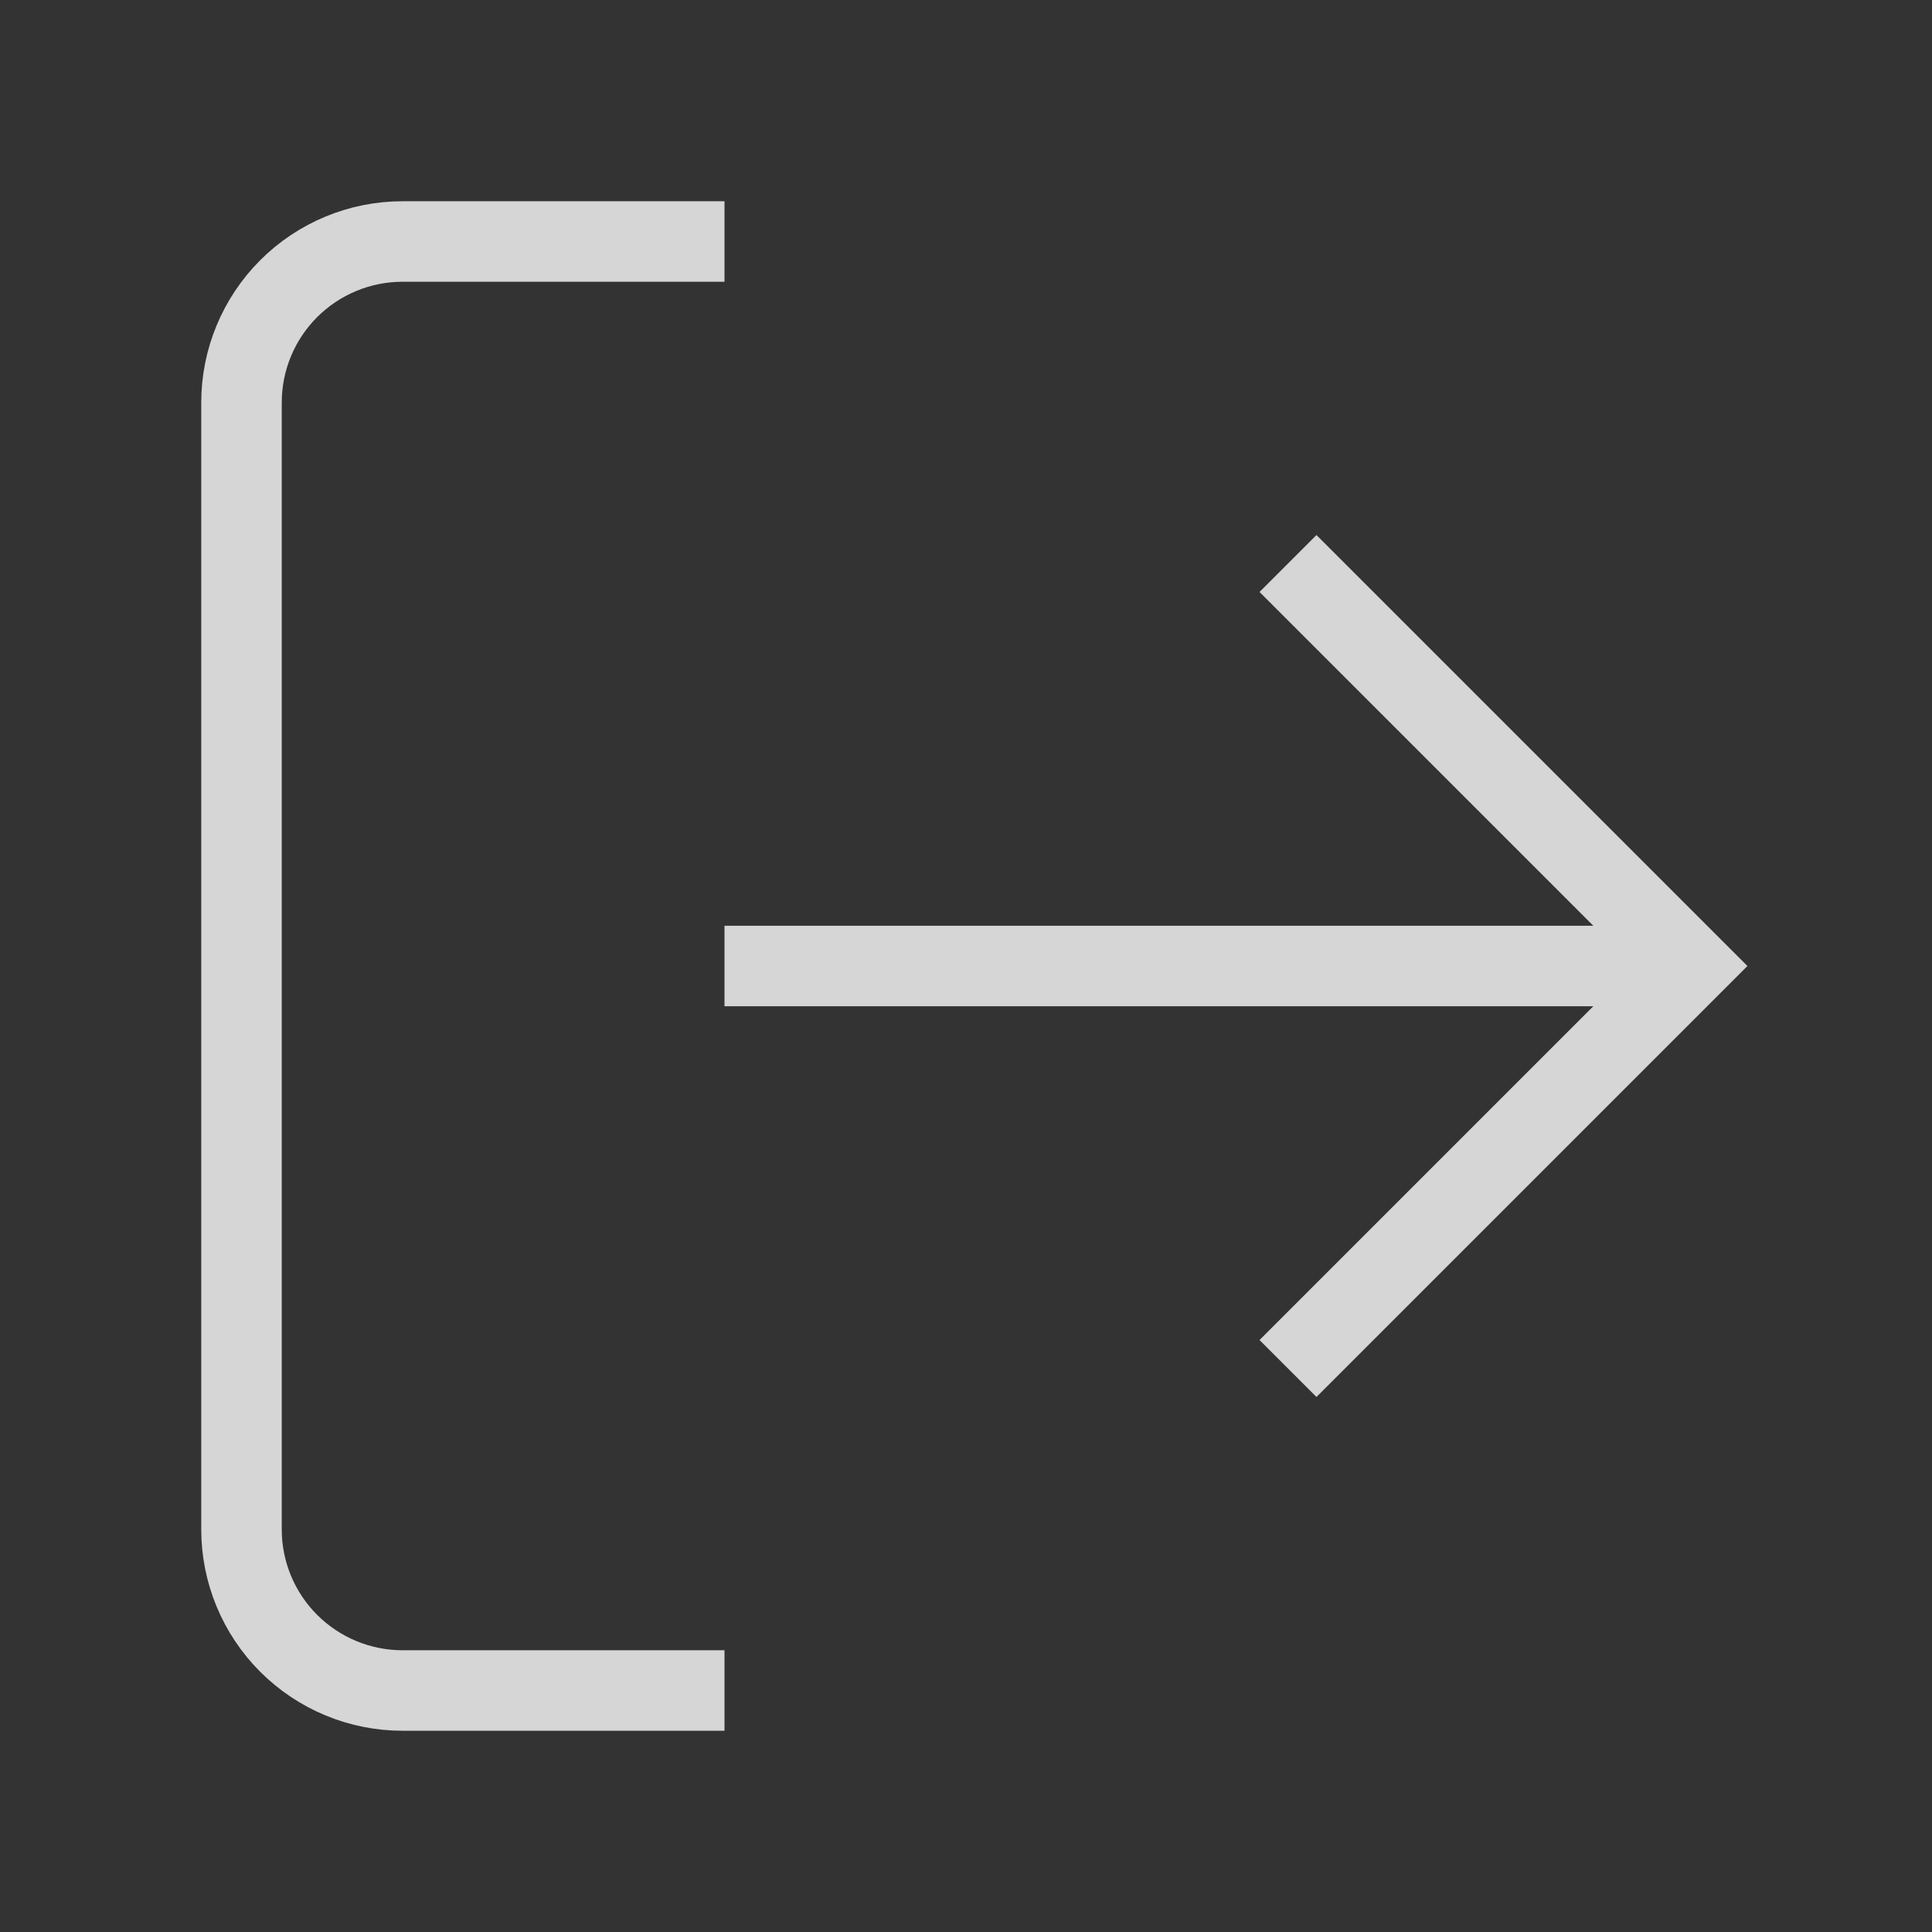 <svg xmlns="http://www.w3.org/2000/svg" width="24" height="24" viewBox="0 0 24 24" fill="none">
<rect x="0" y="0" width="24" height="24" fill="#333333" stroke="none"/>
<g opacity="0.8">
<path d="M9 21H5C4.47 21 3.961 20.789 3.586 20.414C3.211 20.039 3 19.53 3 19V5C3 4.47 3.211 3.961 3.586 3.586C3.961 3.211 4.47 3 5 3H9" stroke="white" strokeWidth="2" strokeLinecap="round" strokeLinejoin="round"/>
<path d="M16 17L21 12L16 7" stroke="white" strokeWidth="2" strokeLinecap="round" strokeLinejoin="round"/>
<path d="M21 12H9" stroke="white" strokeWidth="2" strokeLinecap="round" strokeLinejoin="round"/>
</g>
</svg>